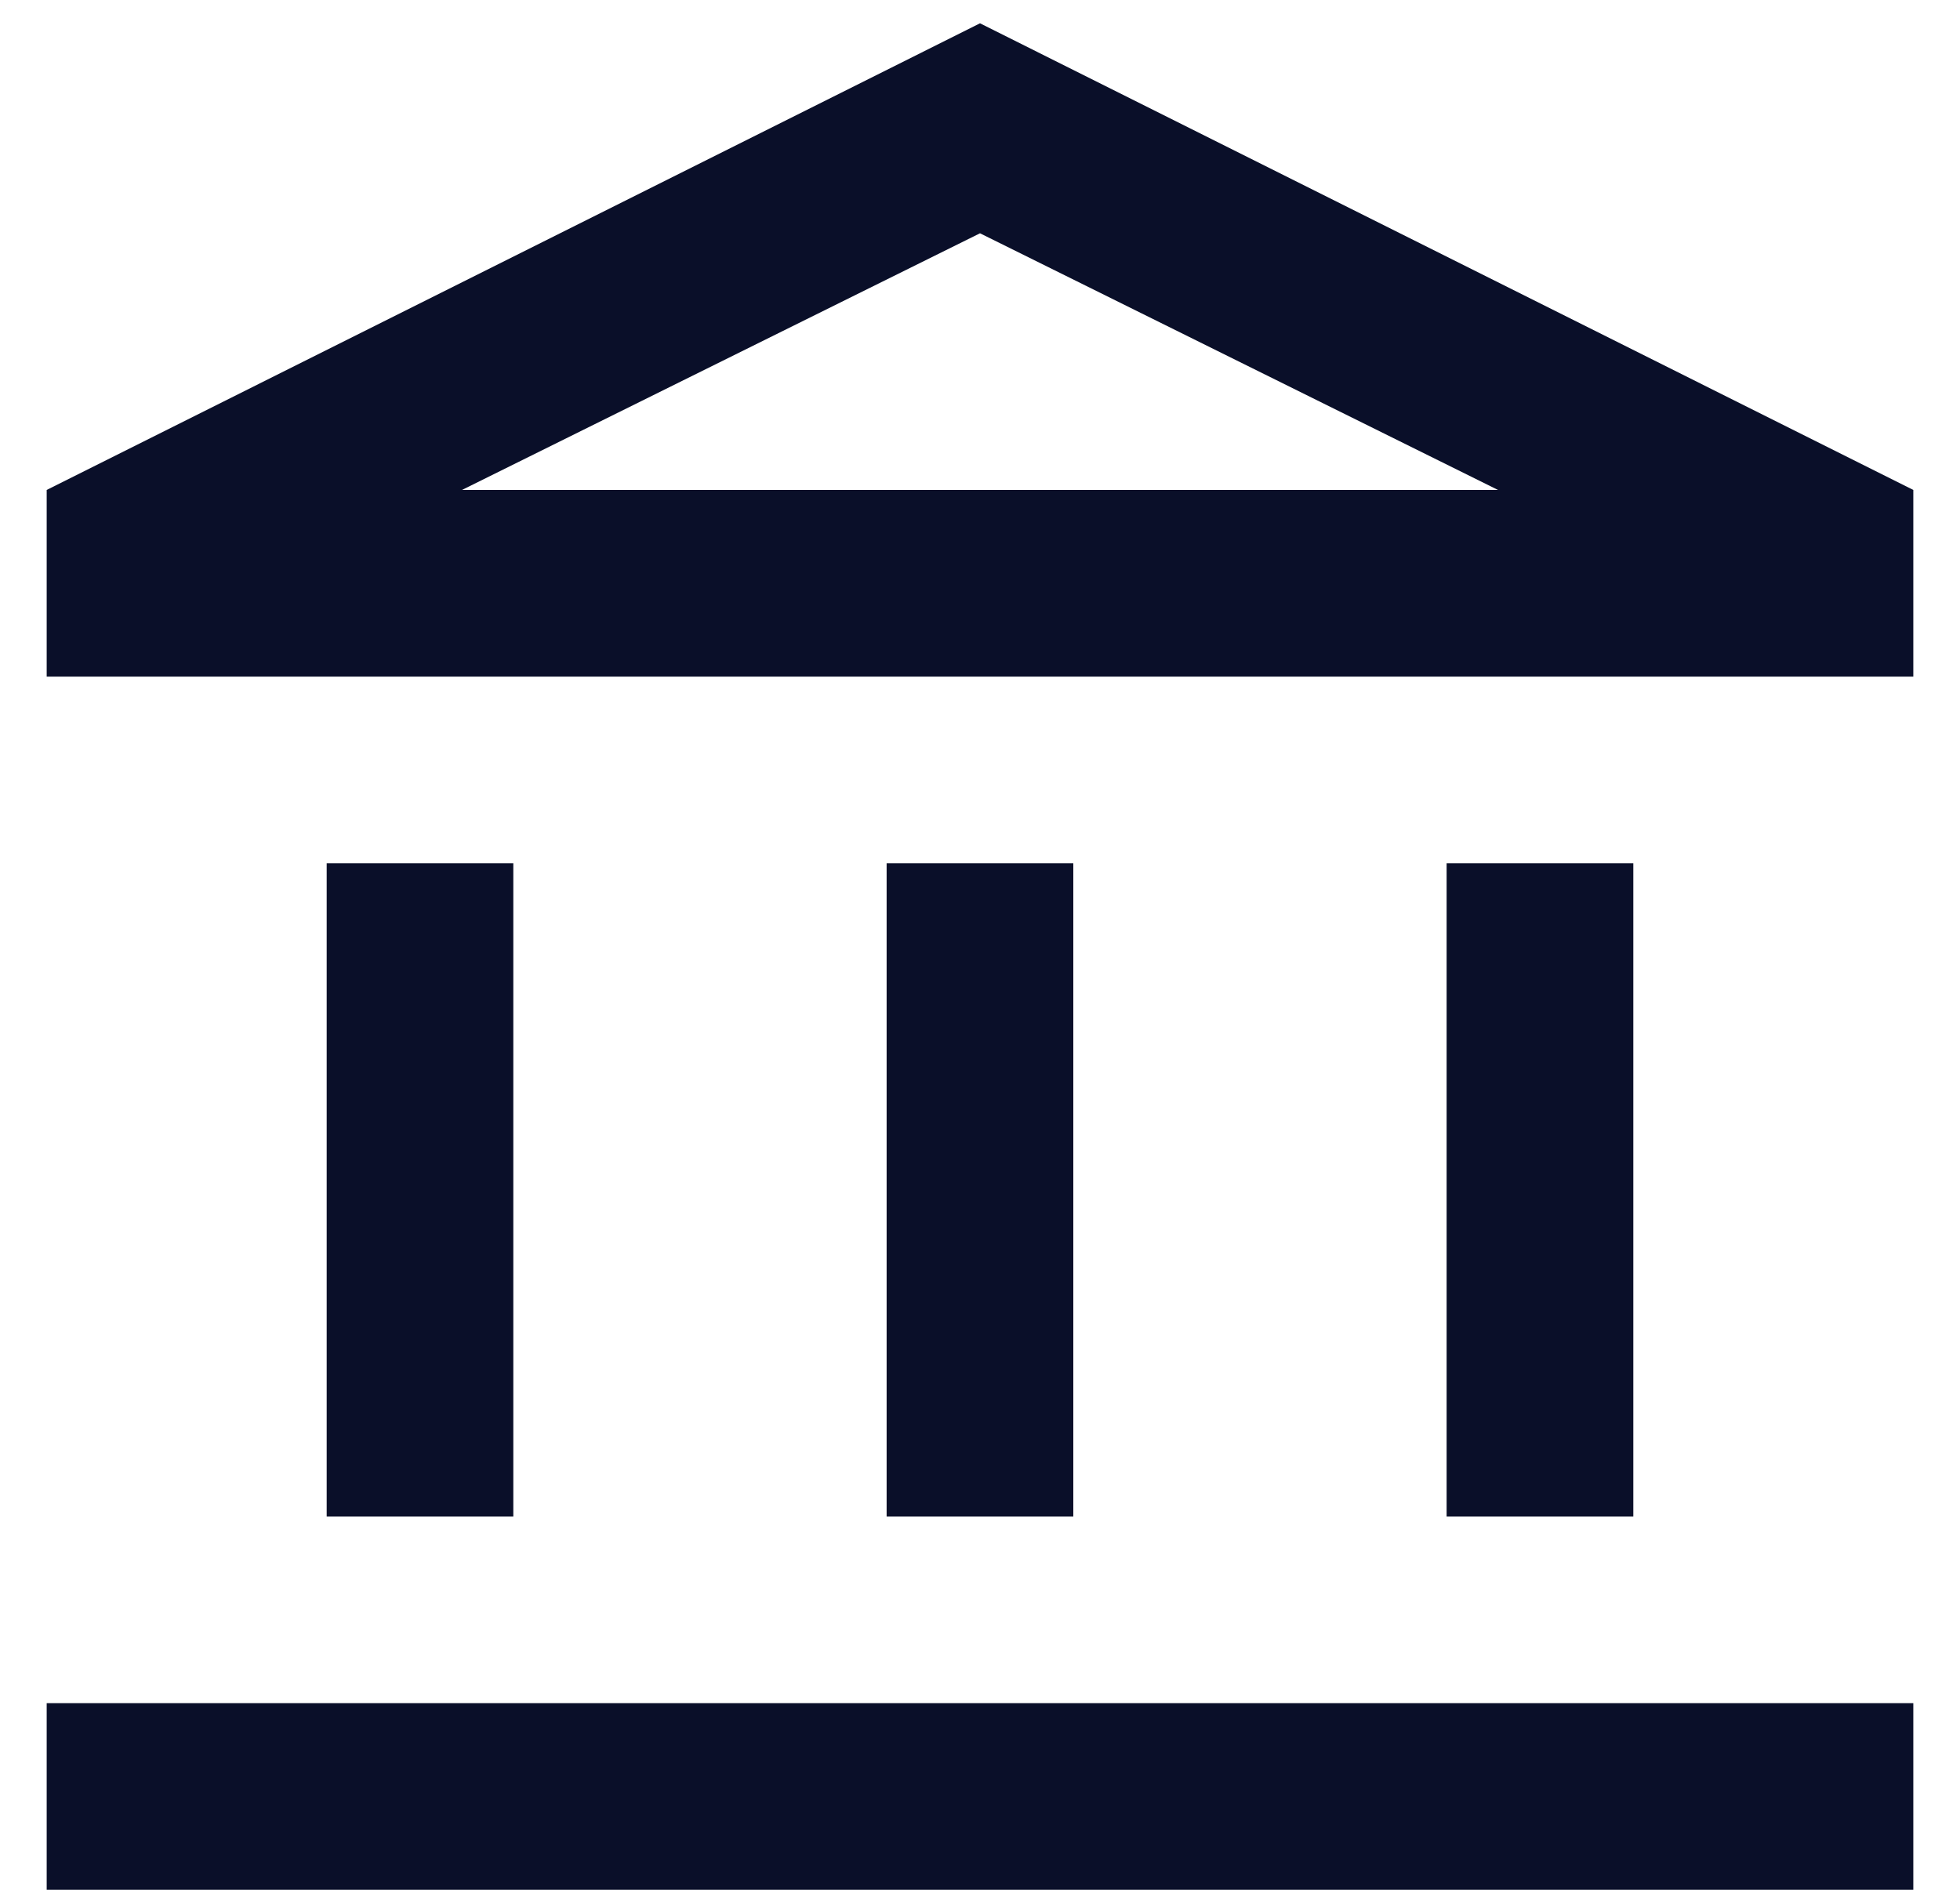 <svg width="28" height="27" viewBox="0 0 28 27" fill="none" xmlns="http://www.w3.org/2000/svg">
<path d="M4.667 21.667V12.334H7.333V21.667H4.667ZM12.666 21.667V12.334H15.333V21.667H12.666ZM0.667 27V24.334H27.333V27H0.667ZM20.666 21.667V12.334H23.333V21.667H20.666ZM0.667 9.667V7L14 0.333L27.333 7V9.667H0.667ZM6.6 7H21.4L14 3.333L6.6 7Z" fill="#0A0F29"/>
</svg>

